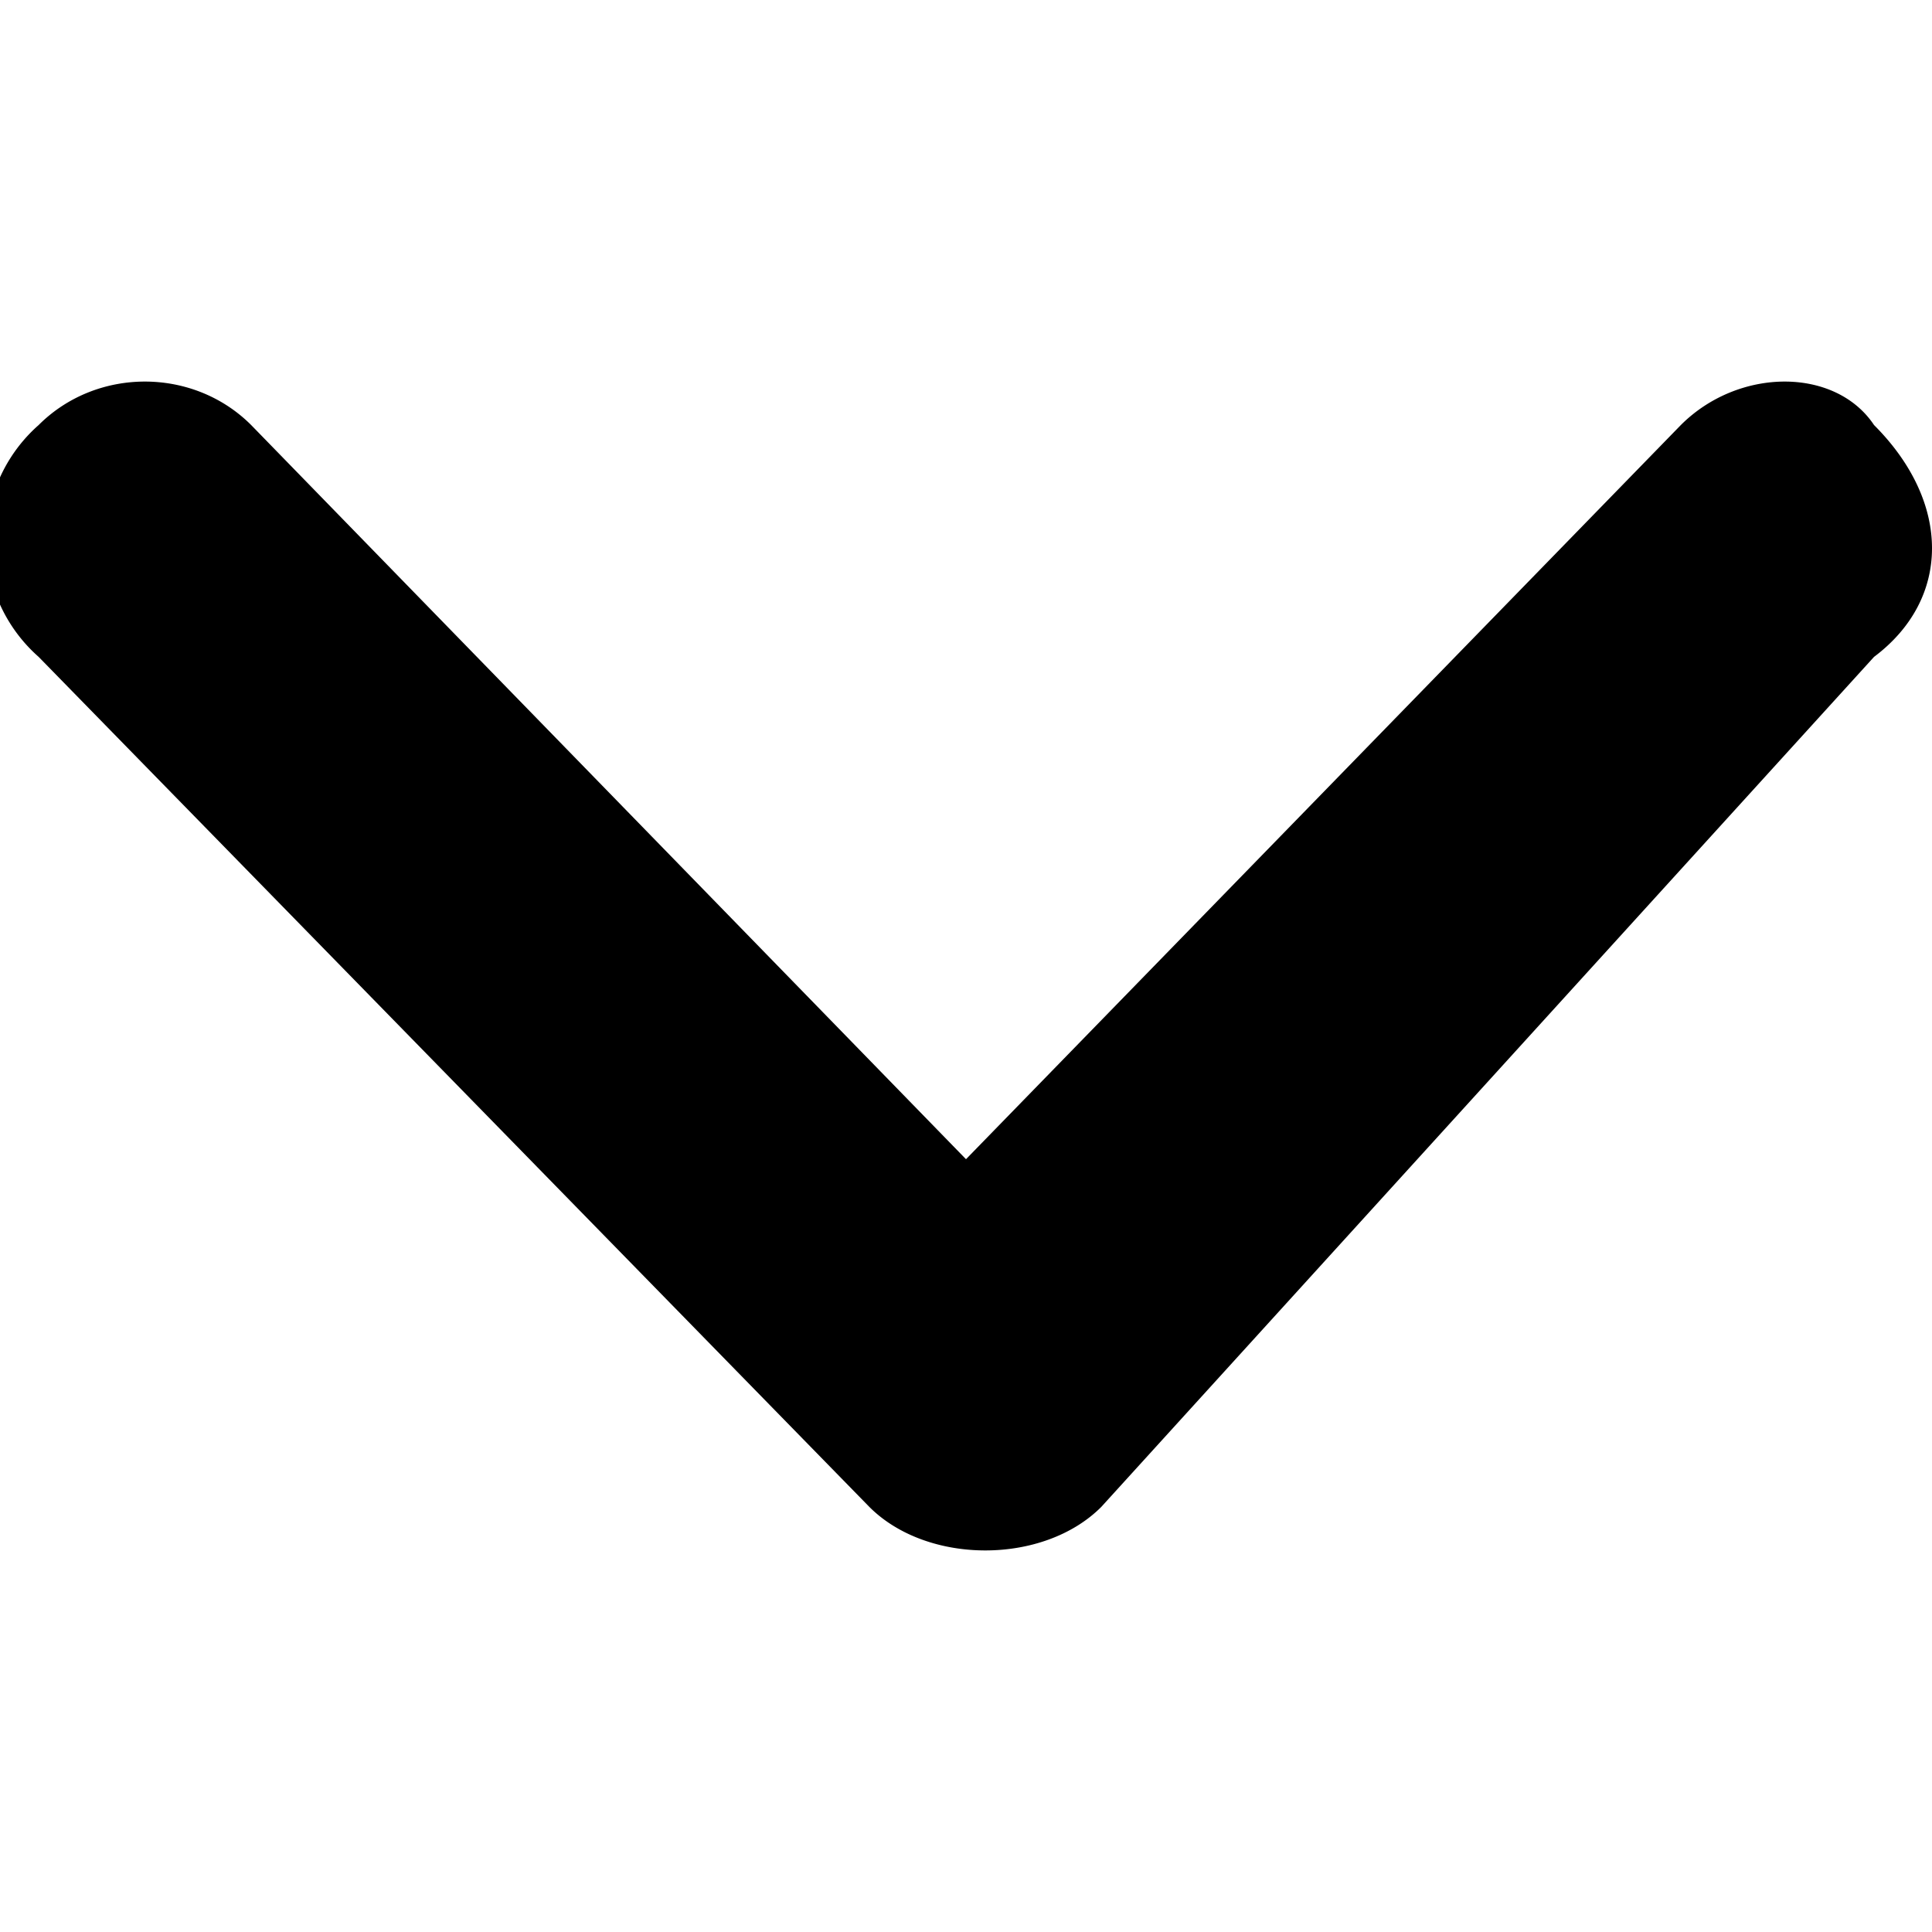 <svg xmlns:xlink="http://www.w3.org/1999/xlink" xmlns="http://www.w3.org/2000/svg" width="10" height="10" focusable="false"><path d="M8.7 2.2c.3-.3.8-.3 1 0 .4.4.4.9 0 1.2L5.7 7.8c-.3.3-.9.3-1.2 0L.2 3.4a.8.8 0 0 1 0-1.2c.3-.3.8-.3 1.1 0L5 6l3.7-3.8Z" fill-rule="nonzero"></path></svg>